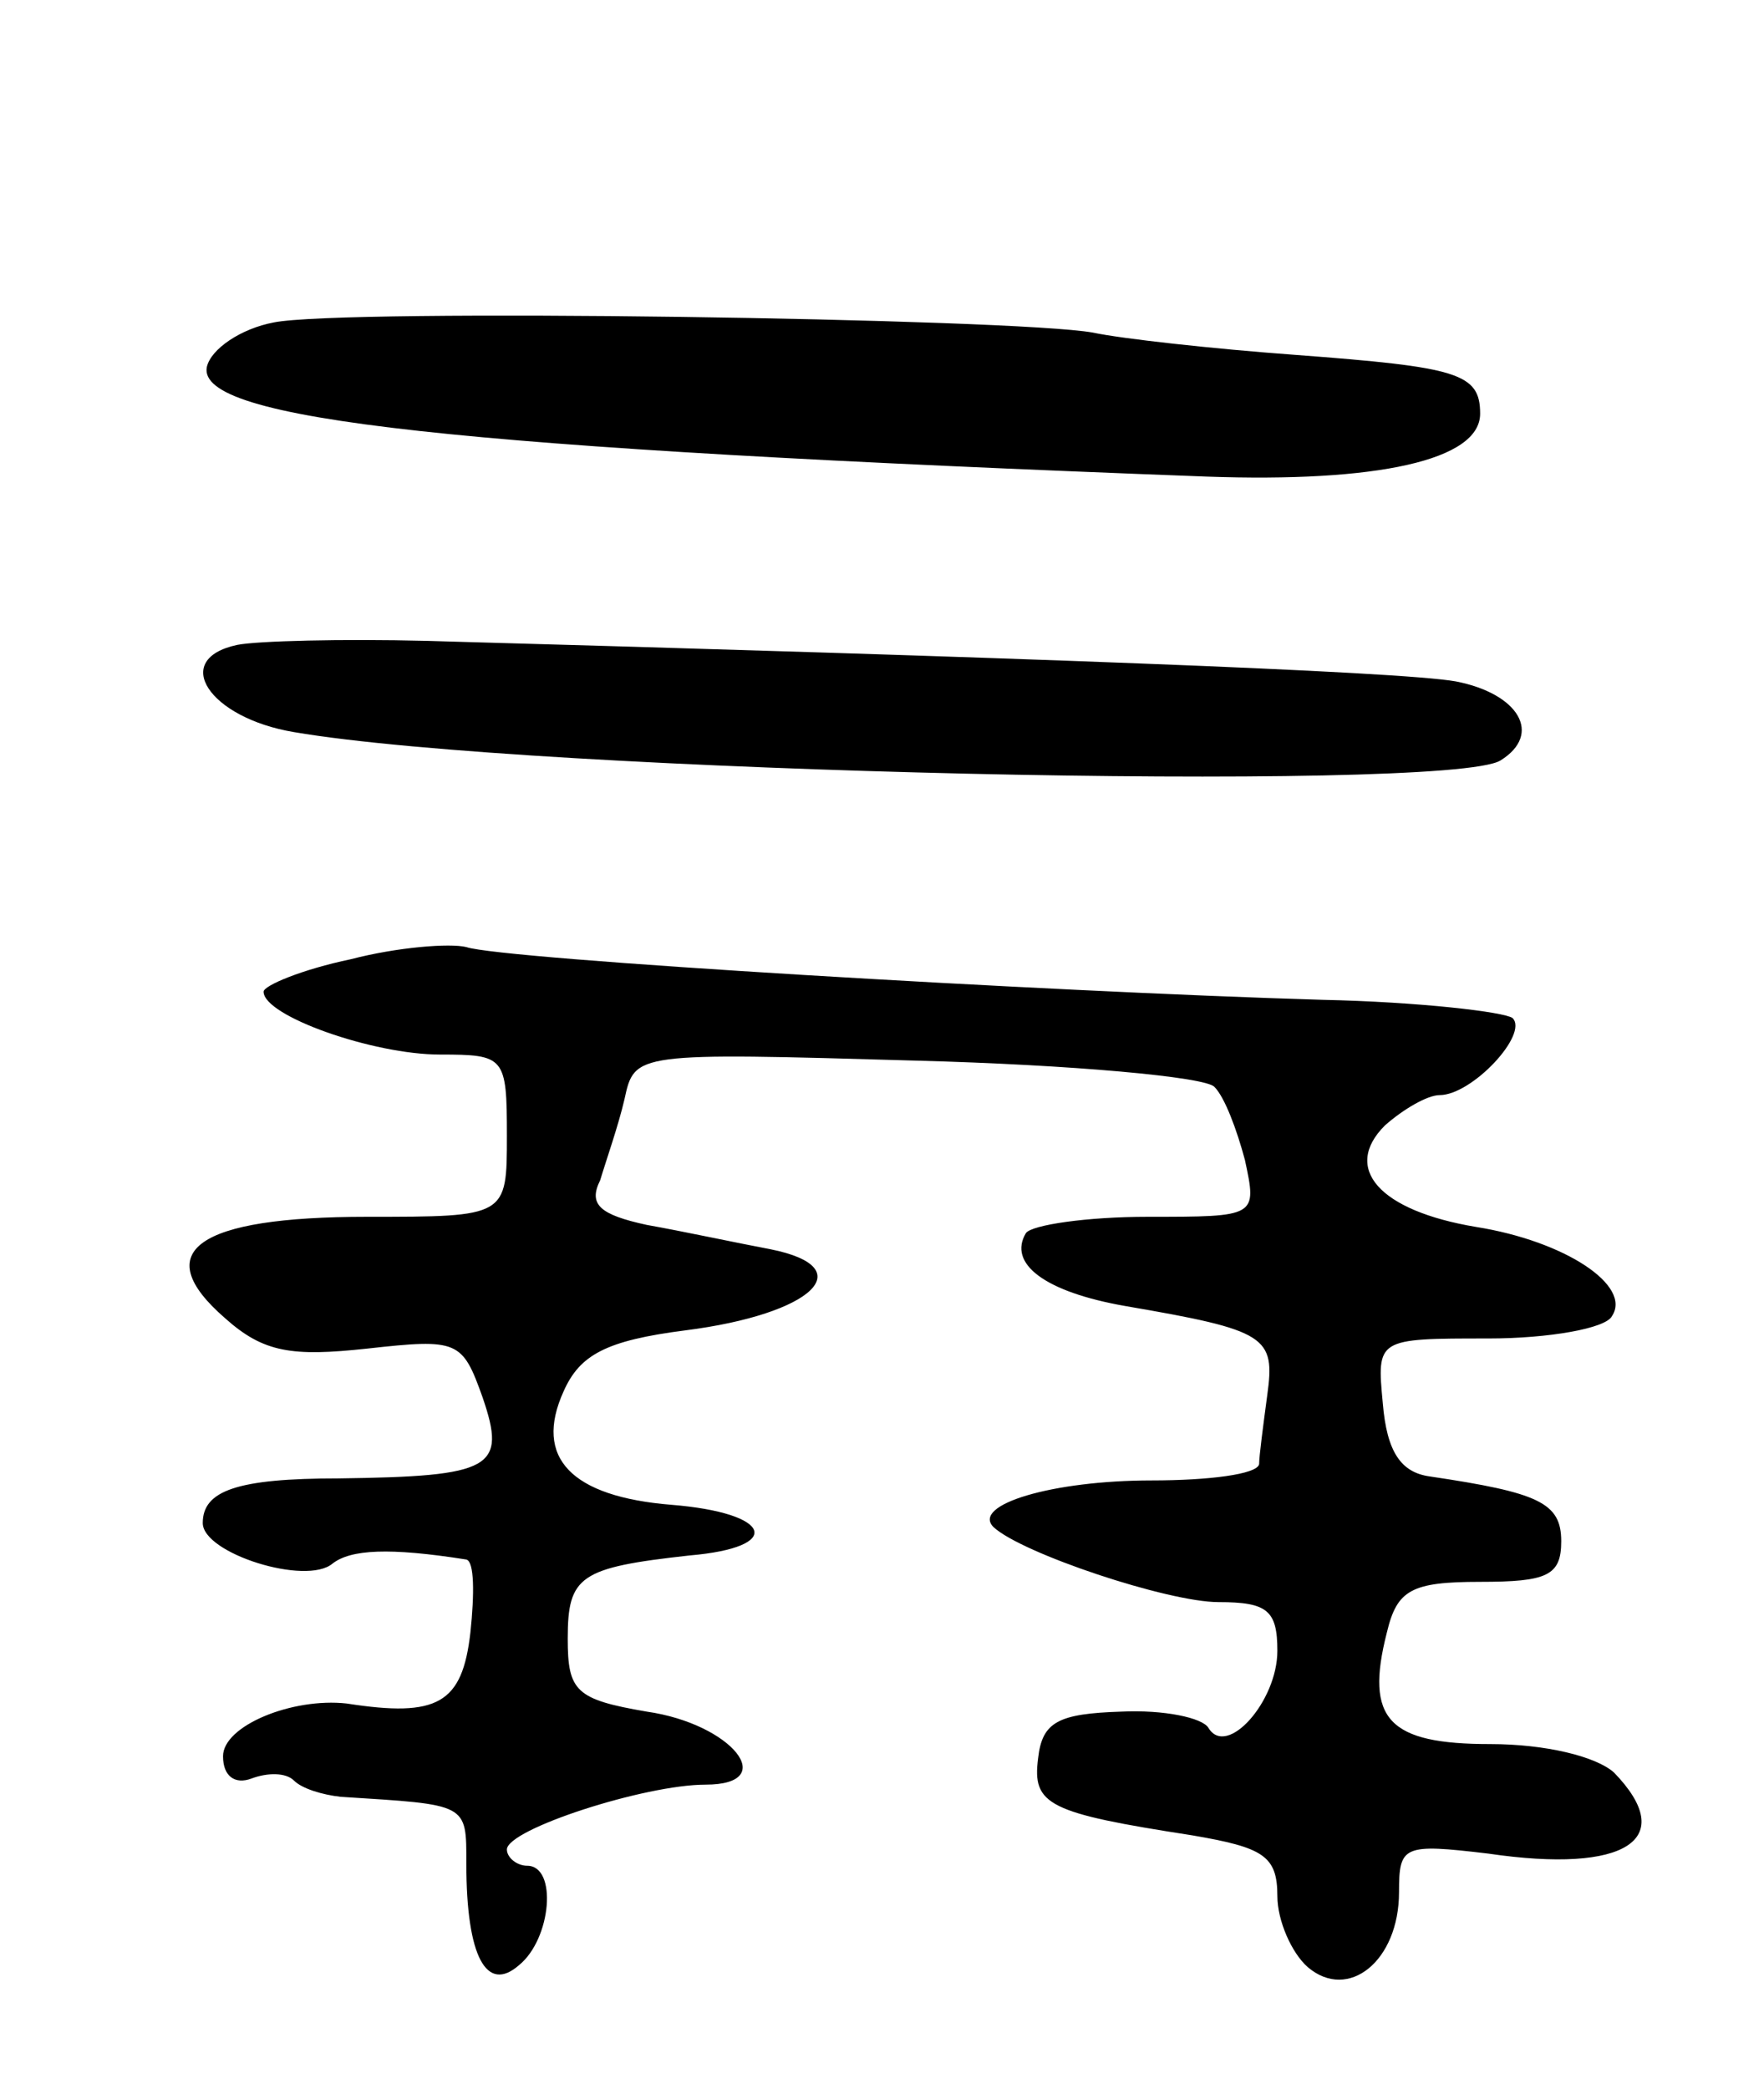 <svg version="1.0" xmlns="http://www.w3.org/2000/svg"
 width="87pt" height="103pt" viewBox="0 0 87 103"
 preserveAspectRatio="xMidYMid meet">
<g transform="translate(0,103) scale(0.1,-0.1)"
fill="#000000" stroke="none">
<path d="M135 871 c-16 -3 -31 -13 -33 -22 -5 -26 120 -40 493 -54 84 -3 135
8 135 31 0 20 -11 23 -91 29 -41 3 -86 8 -100 11 -39 7 -370 12 -404 5z"/>
<path d="M117 712 c-33 -7 -14 -36 28 -43 117 -20 569 -30 595 -14 21 13 9 33
-22 39 -28 5 -220 12 -508 20 -41 1 -83 0 -93 -2z"/>
<path d="M173 557 c-24 -5 -43 -13 -43 -16 0 -12 54 -31 87 -31 32 0 33 -1 33
-40 0 -40 0 -40 -69 -40 -84 0 -108 -17 -70 -50 19 -17 33 -19 70 -15 45 5 47
4 57 -24 12 -35 5 -39 -71 -40 -50 0 -67 -6 -67 -22 0 -15 51 -31 64 -20 9 7
28 8 66 2 4 -1 4 -17 2 -36 -4 -35 -16 -42 -61 -35 -27 3 -61 -11 -61 -26 0
-10 6 -14 14 -11 8 3 17 3 21 -1 4 -4 14 -7 23 -8 63 -4 62 -3 62 -33 0 -46
10 -64 26 -50 16 13 19 49 4 49 -5 0 -10 4 -10 8 0 10 68 32 98 32 37 0 13 30
-29 36 -35 6 -39 10 -39 36 0 31 6 35 60 41 47 4 41 21 -9 25 -49 4 -68 23
-53 56 8 18 21 25 60 30 63 8 87 31 42 40 -16 3 -44 9 -61 12 -23 5 -29 10
-23 22 3 10 9 27 12 40 5 23 5 23 144 19 76 -2 143 -8 147 -13 5 -5 11 -21 15
-36 6 -28 6 -28 -48 -28 -30 0 -57 -4 -60 -8 -9 -15 9 -29 49 -36 70 -12 74
-15 70 -44 -2 -15 -4 -30 -4 -34 -1 -5 -25 -8 -53 -8 -49 0 -89 -12 -78 -23
14 -13 86 -37 111 -37 24 0 29 -4 29 -24 0 -25 -25 -53 -34 -38 -3 5 -22 9
-43 8 -31 -1 -39 -5 -41 -23 -3 -23 5 -27 76 -38 35 -6 42 -10 42 -30 0 -12 7
-28 15 -35 20 -17 45 3 45 37 0 23 2 24 44 19 68 -10 94 7 62 40 -9 8 -34 14
-61 14 -50 0 -62 12 -51 55 5 21 12 25 46 25 33 0 40 3 40 20 0 19 -11 24 -65
32 -14 2 -21 12 -23 36 -3 32 -3 32 52 32 30 0 58 5 61 11 10 15 -23 37 -67
44 -48 8 -66 29 -45 50 9 8 21 15 27 15 16 0 44 30 36 38 -4 3 -46 8 -94 9
-136 4 -405 20 -422 26 -8 2 -34 0 -57 -6z"/>
</g>
</svg>
